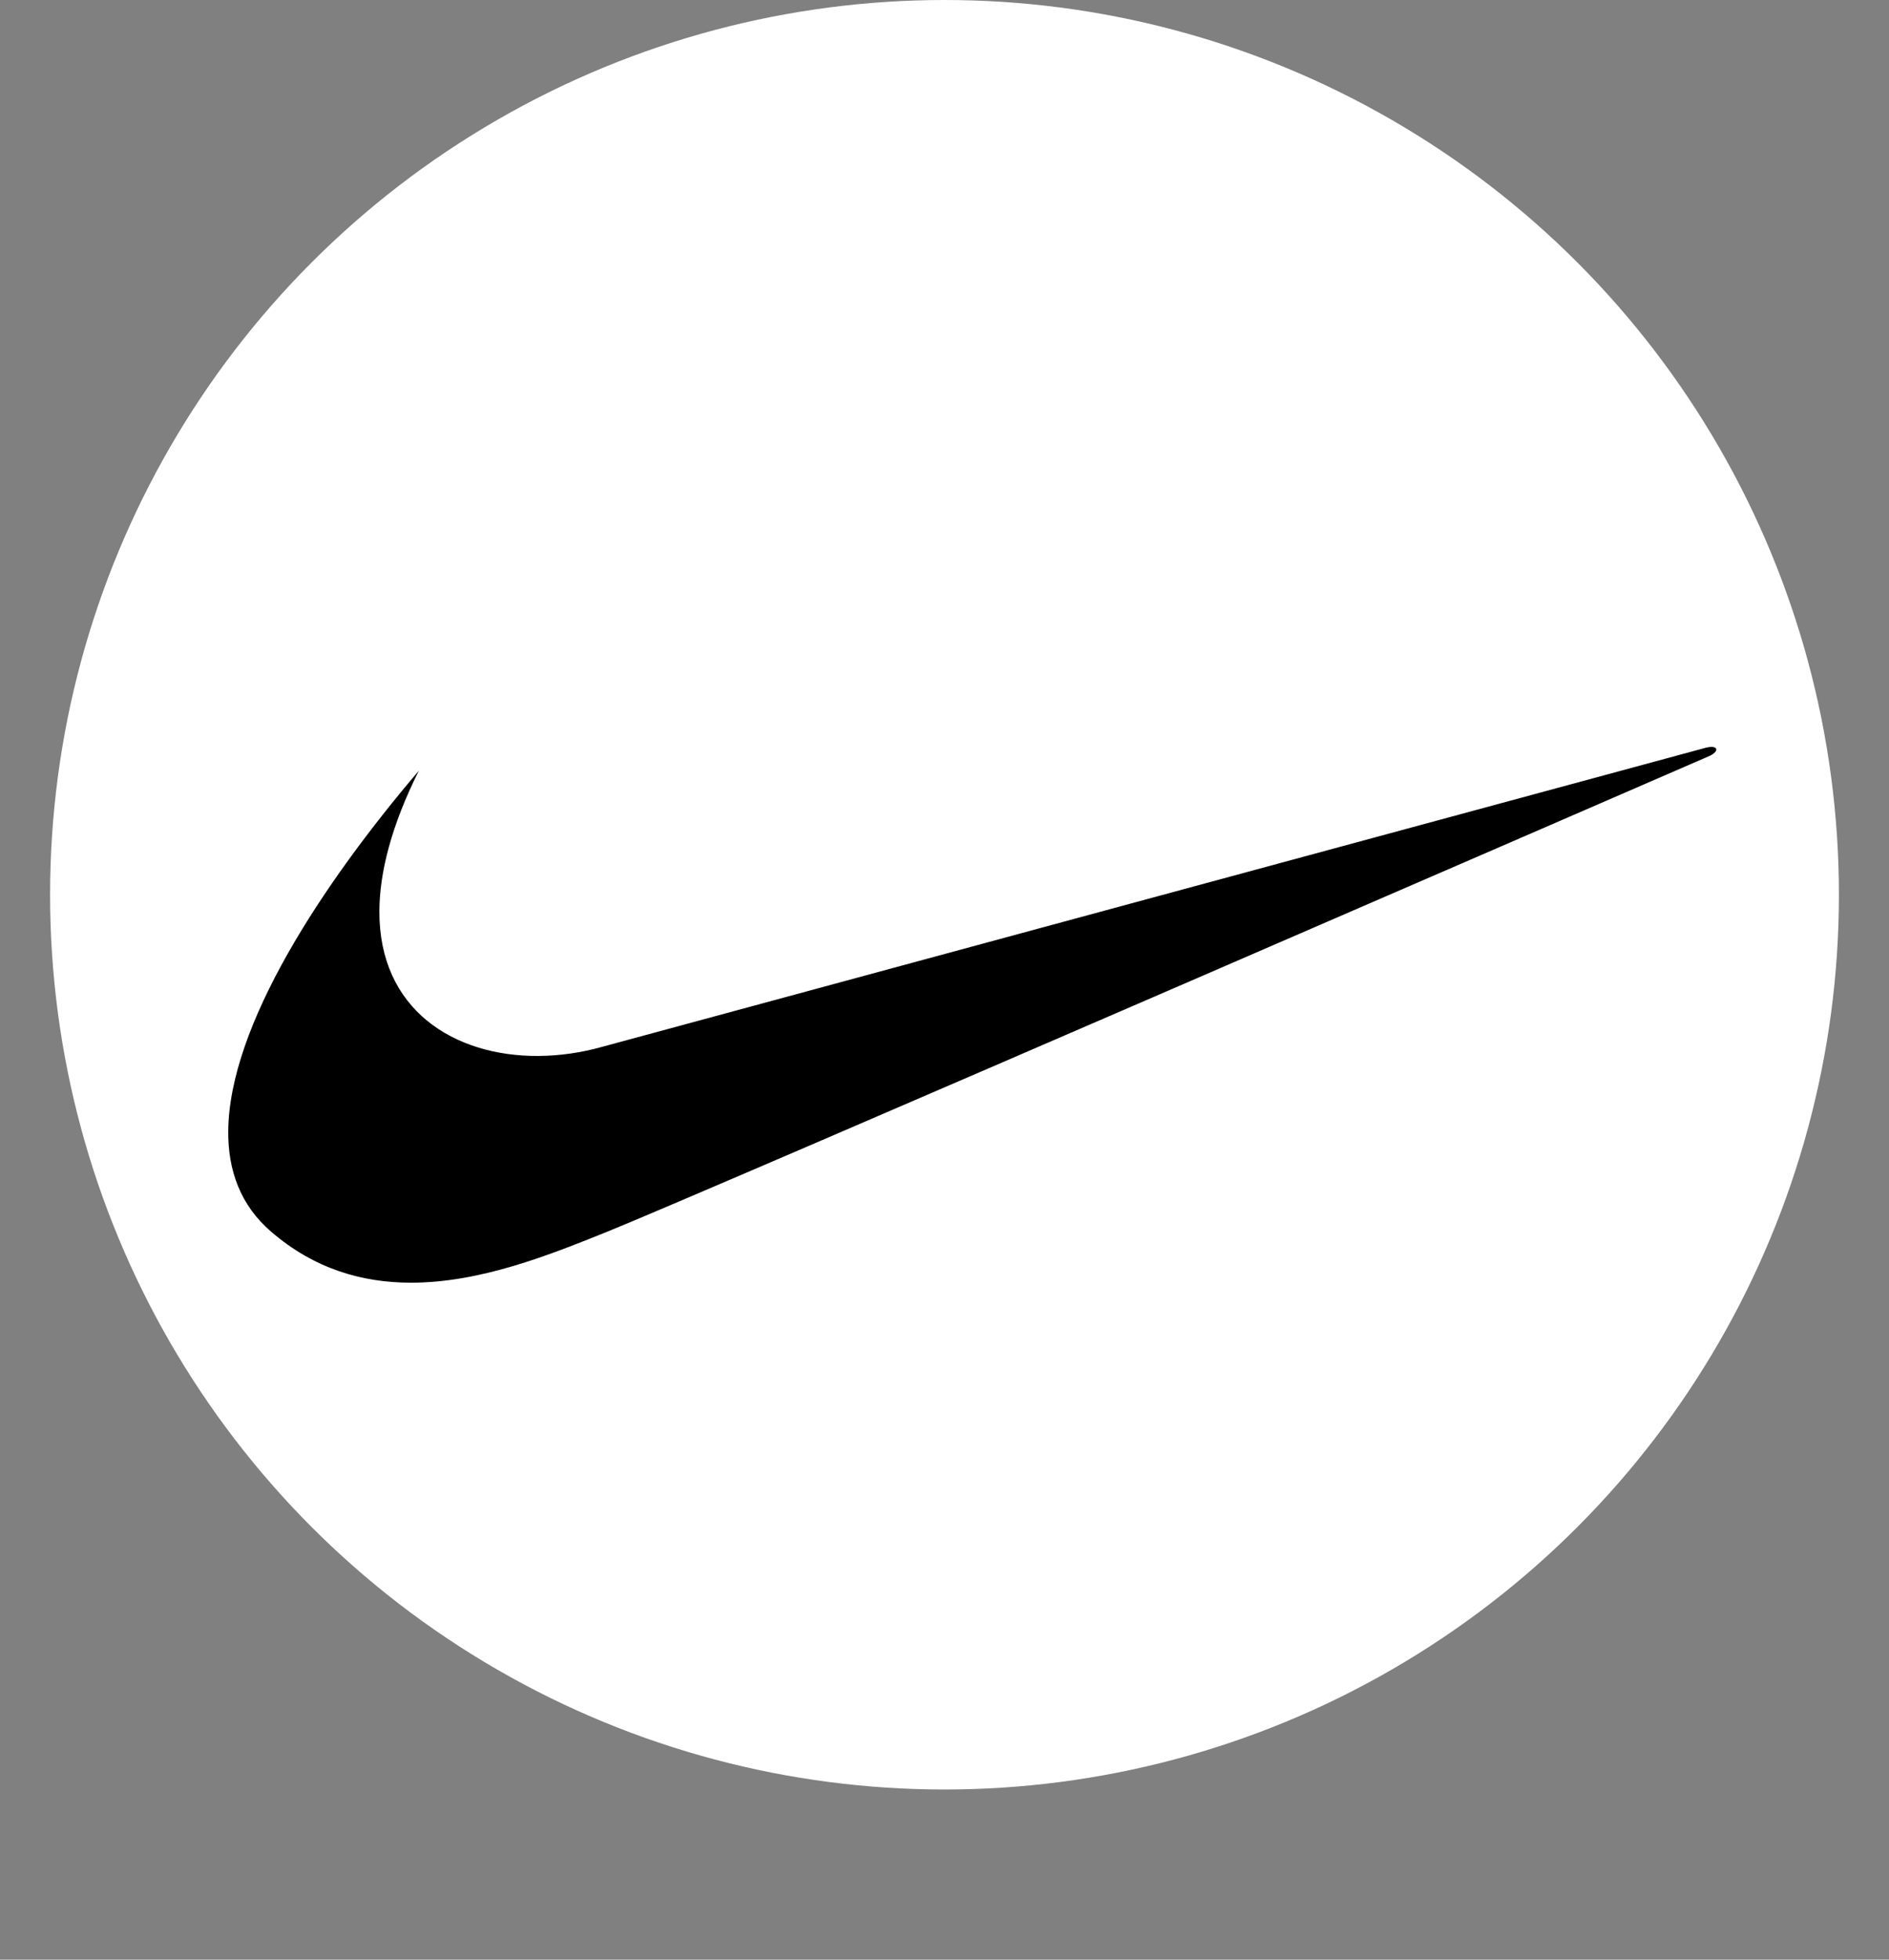 <svg width="1999" height="2073" viewBox="0 0 1999 2073" fill="none" xmlns="http://www.w3.org/2000/svg">
<rect x="0" y="0" width="1999" height="2073" fill="#808080" stroke="none"/>
<circle cx="999.5" cy="946.5" r="946.5" fill="white"/>
<g clip-path="url(#clip0_1_7)">
<path fill-rule="evenodd" clip-rule="evenodd" d="M443.251 815.261C340.779 935.602 242.527 1084.84 241.542 1196.38C241.159 1238.35 254.557 1274.99 286.696 1302.74C332.949 1342.71 383.91 1356.8 434.623 1356.89C508.731 1356.99 582.321 1327.09 639.94 1304.04C736.978 1265.23 1809.64 799.415 1809.64 799.415C1819.99 794.229 1818.05 787.769 1805.1 790.994C1799.87 792.3 637.337 1107.35 637.337 1107.35C615.317 1113.58 592.563 1116.84 569.679 1117.04C480.336 1117.56 400.835 1067.97 401.478 963.468C401.727 922.576 414.244 873.264 443.251 815.261Z" fill="black"/>
</g>
<defs>
<clipPath id="clip0_1_7">
<rect width="1999" height="1999" fill="white" transform="translate(0 74)"/>
</clipPath>
</defs>
</svg>
